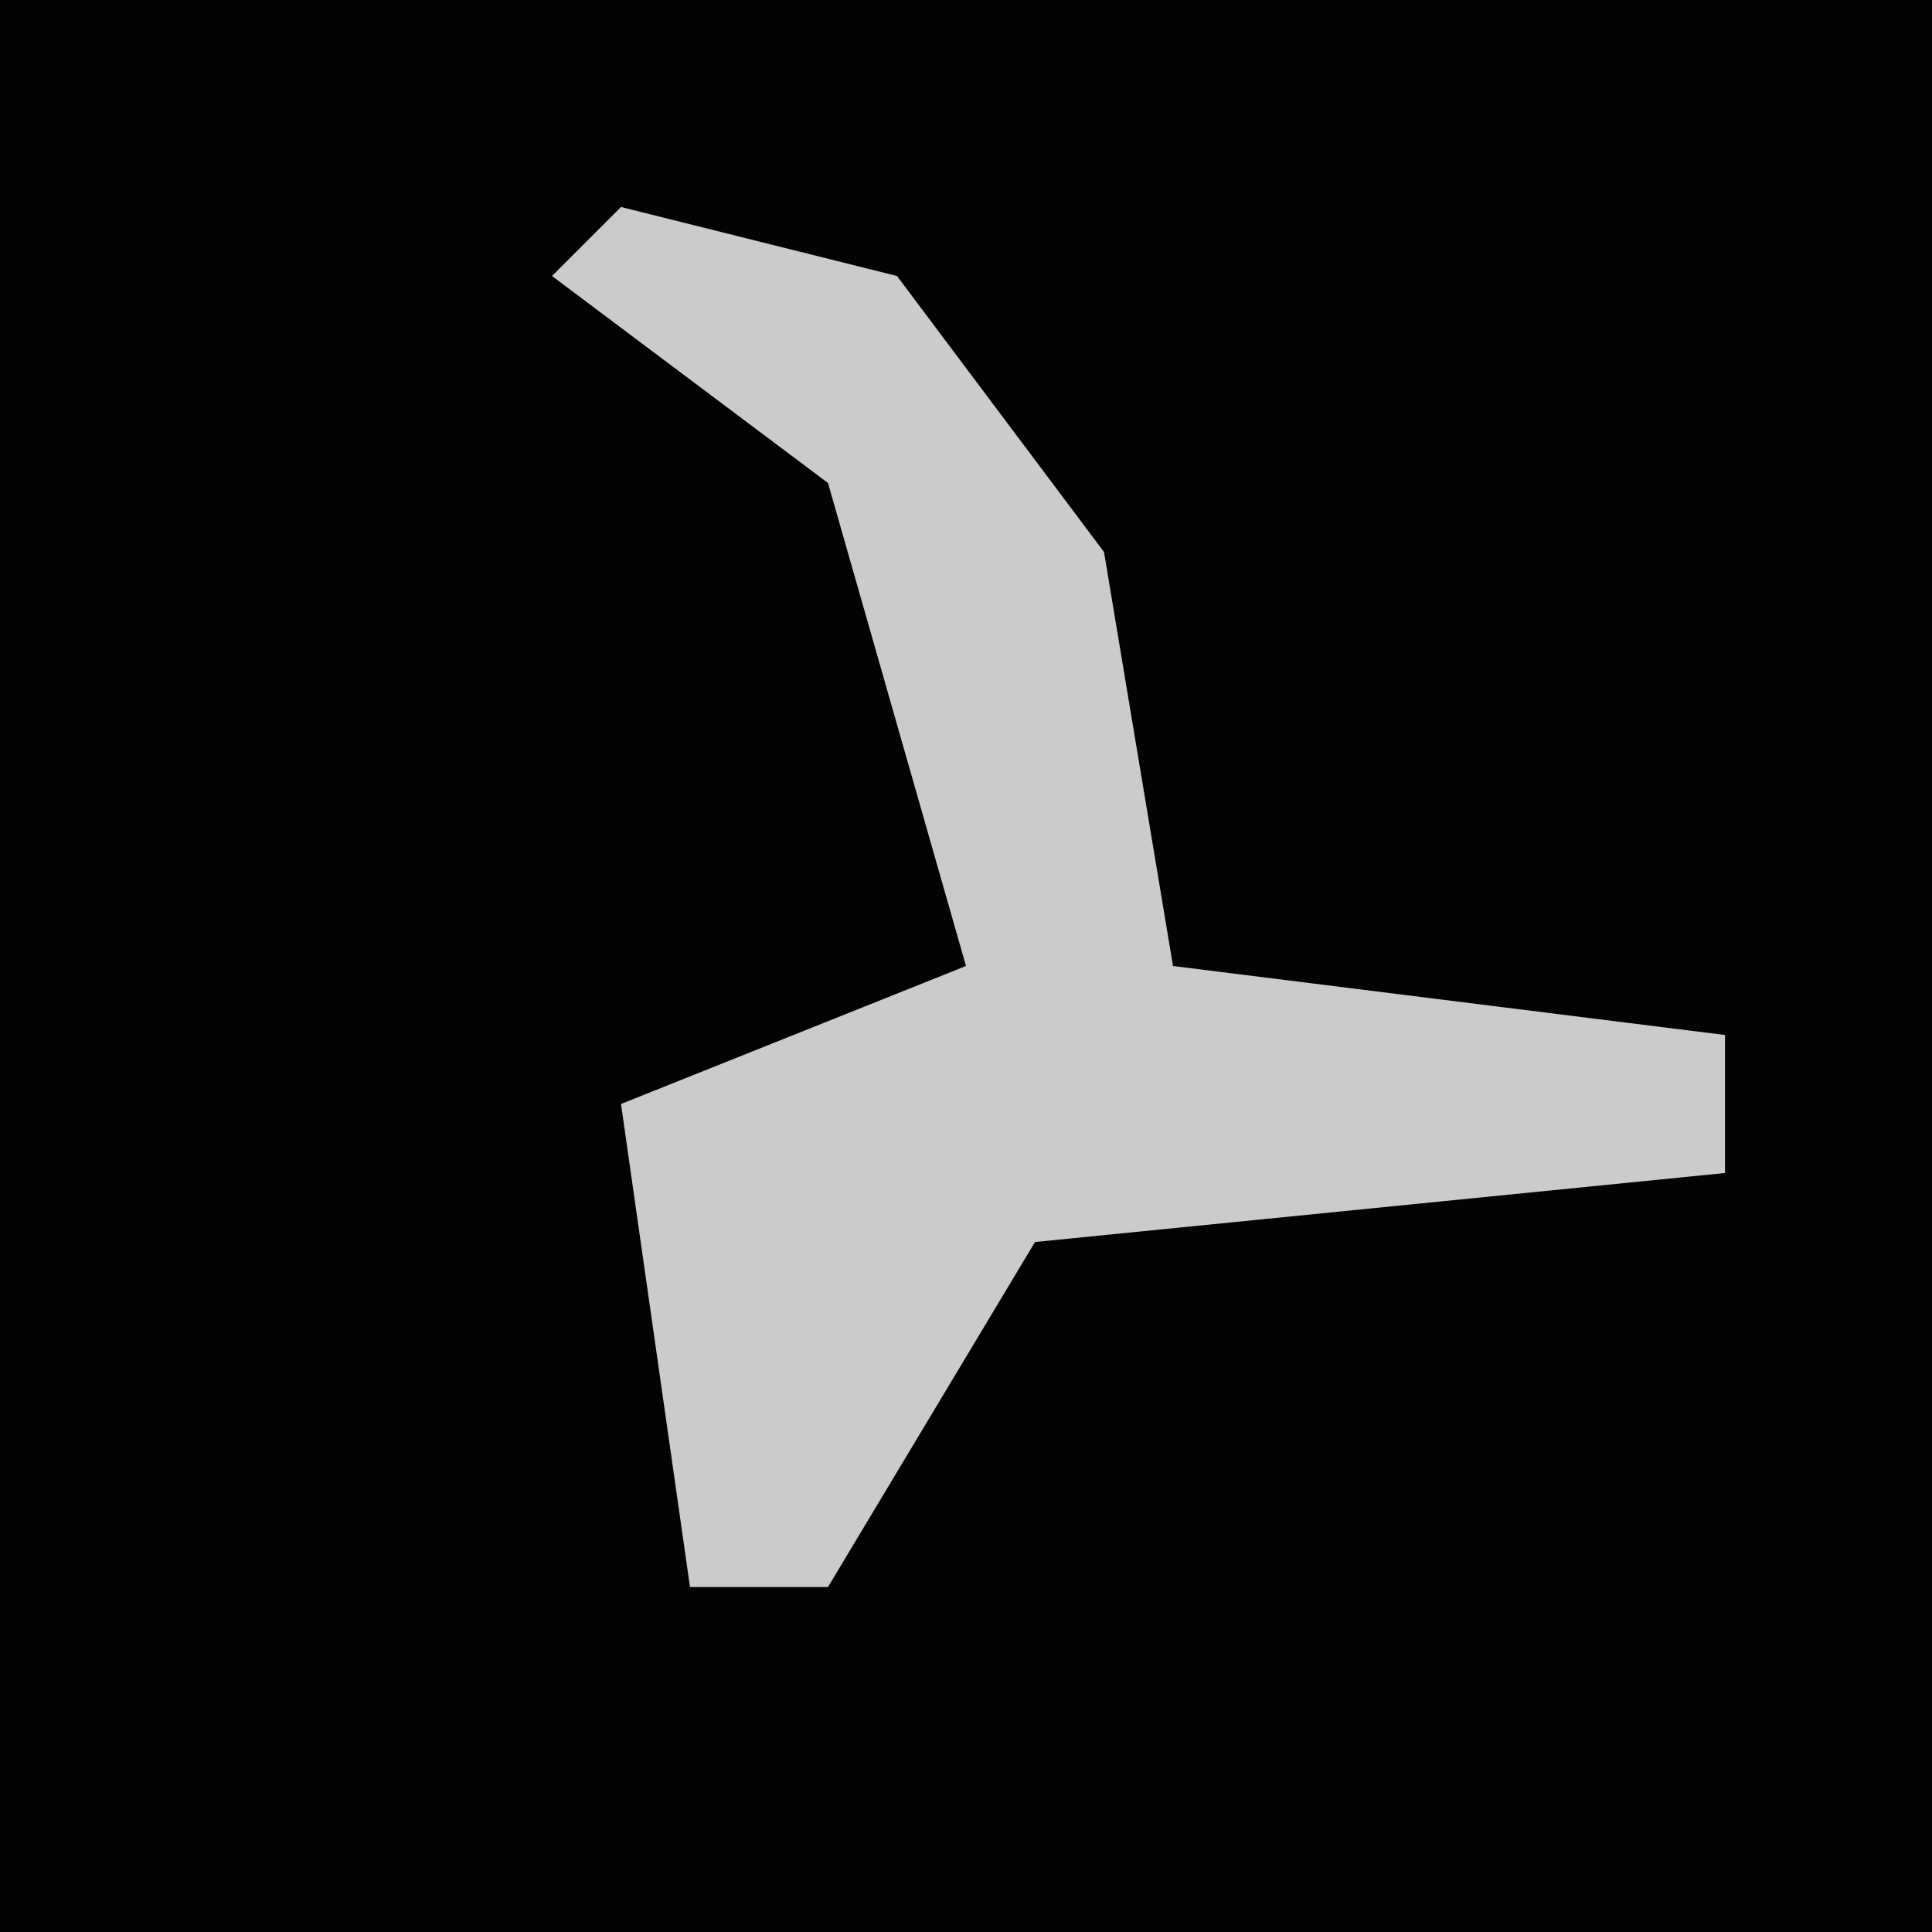 <?xml version="1.0" encoding="UTF-8"?>
<svg version="1.1" xmlns="http://www.w3.org/2000/svg" width="28" height="28">
<path d="M0,0 L28,0 L28,28 L0,28 Z " fill="#030303" transform="translate(0,0)"/>
<path d="M0,0 L4,1 L7,5 L8,11 L16,12 L16,14 L6,15 L3,20 L1,20 L0,13 L5,11 L3,4 L-1,1 Z " fill="#CBCBCB" transform="translate(9,3)"/>
</svg>
